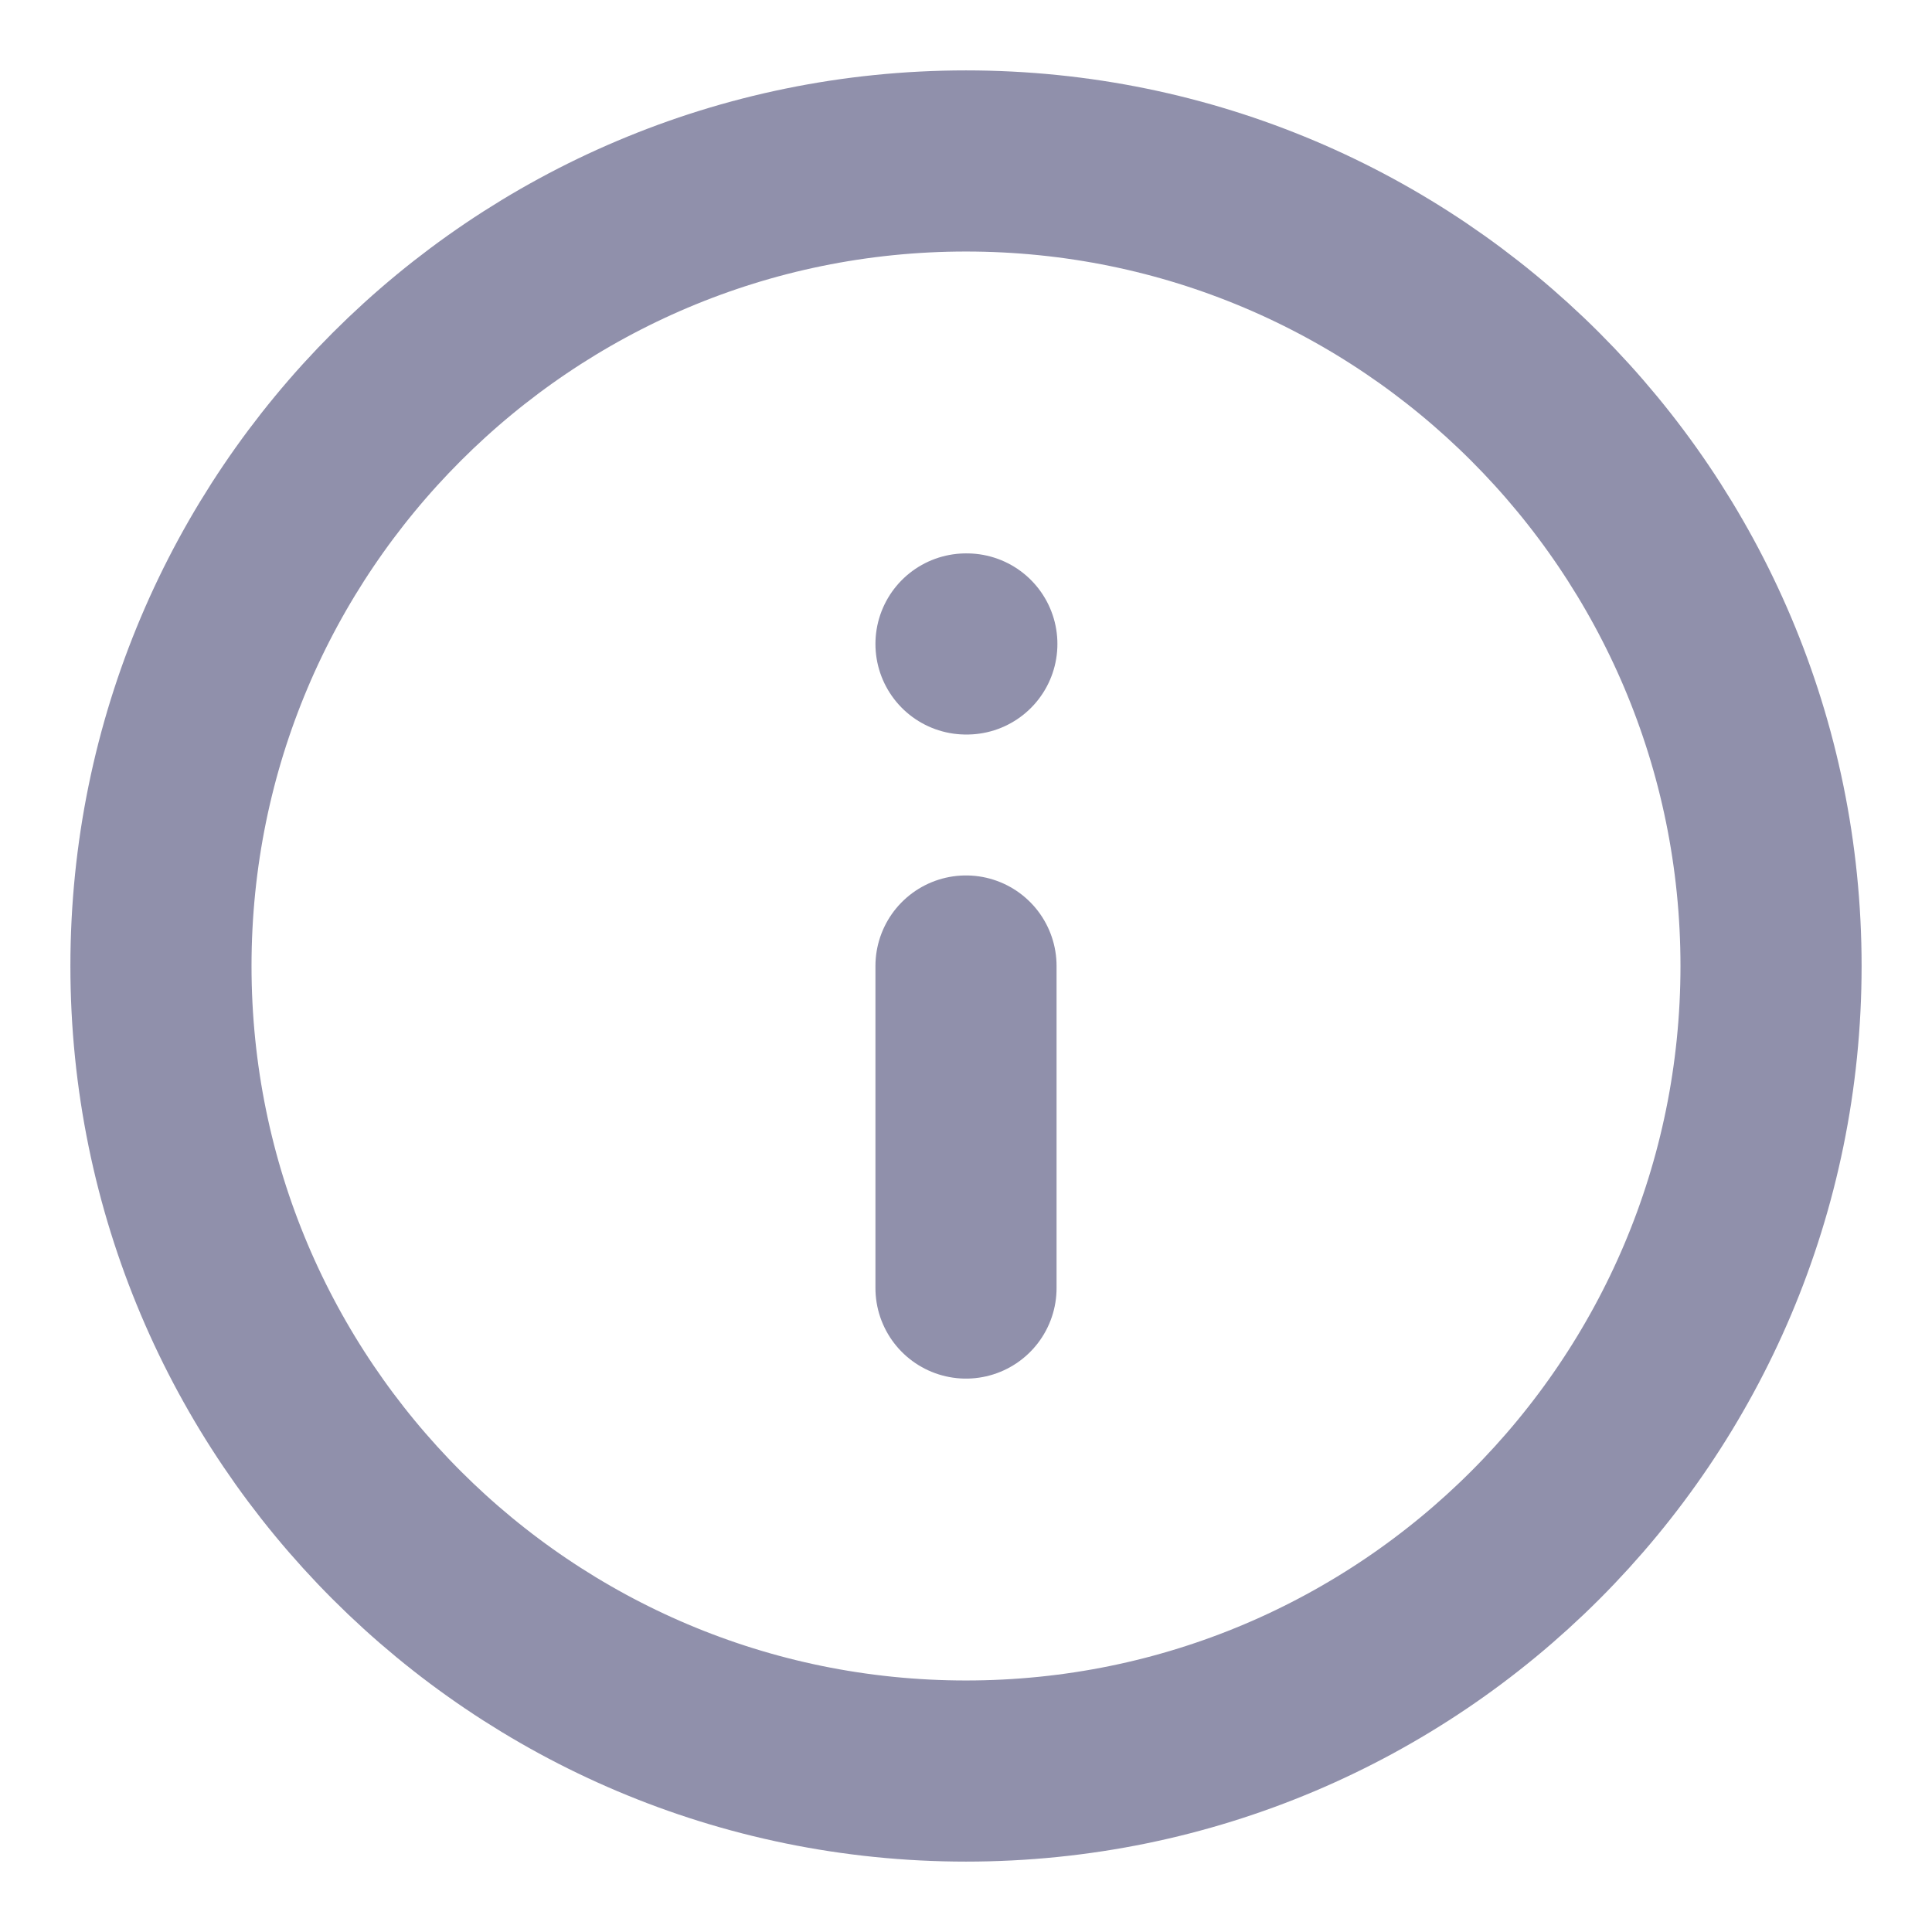<svg width="16" height="16" viewBox="0 0 16 16" fill="none" xmlns="http://www.w3.org/2000/svg">
<path d="M8 14.667C11.682 14.667 14.667 11.682 14.667 8C14.667 4.318 11.682 1.333 8 1.333C4.318 1.333 1.333 4.318 1.333 8C1.333 11.682 4.318 14.667 8 14.667Z" stroke="#9090AB" stroke-width="1.5" stroke-linecap="round" stroke-linejoin="round"/>
<path d="M8 10.667V8" stroke="#9090AB" stroke-width="1.5" stroke-linecap="round" stroke-linejoin="round"/>
<path d="M8 5.333H8.007" stroke="#9090AB" stroke-width="1.5" stroke-linecap="round" stroke-linejoin="round"/>
</svg>

